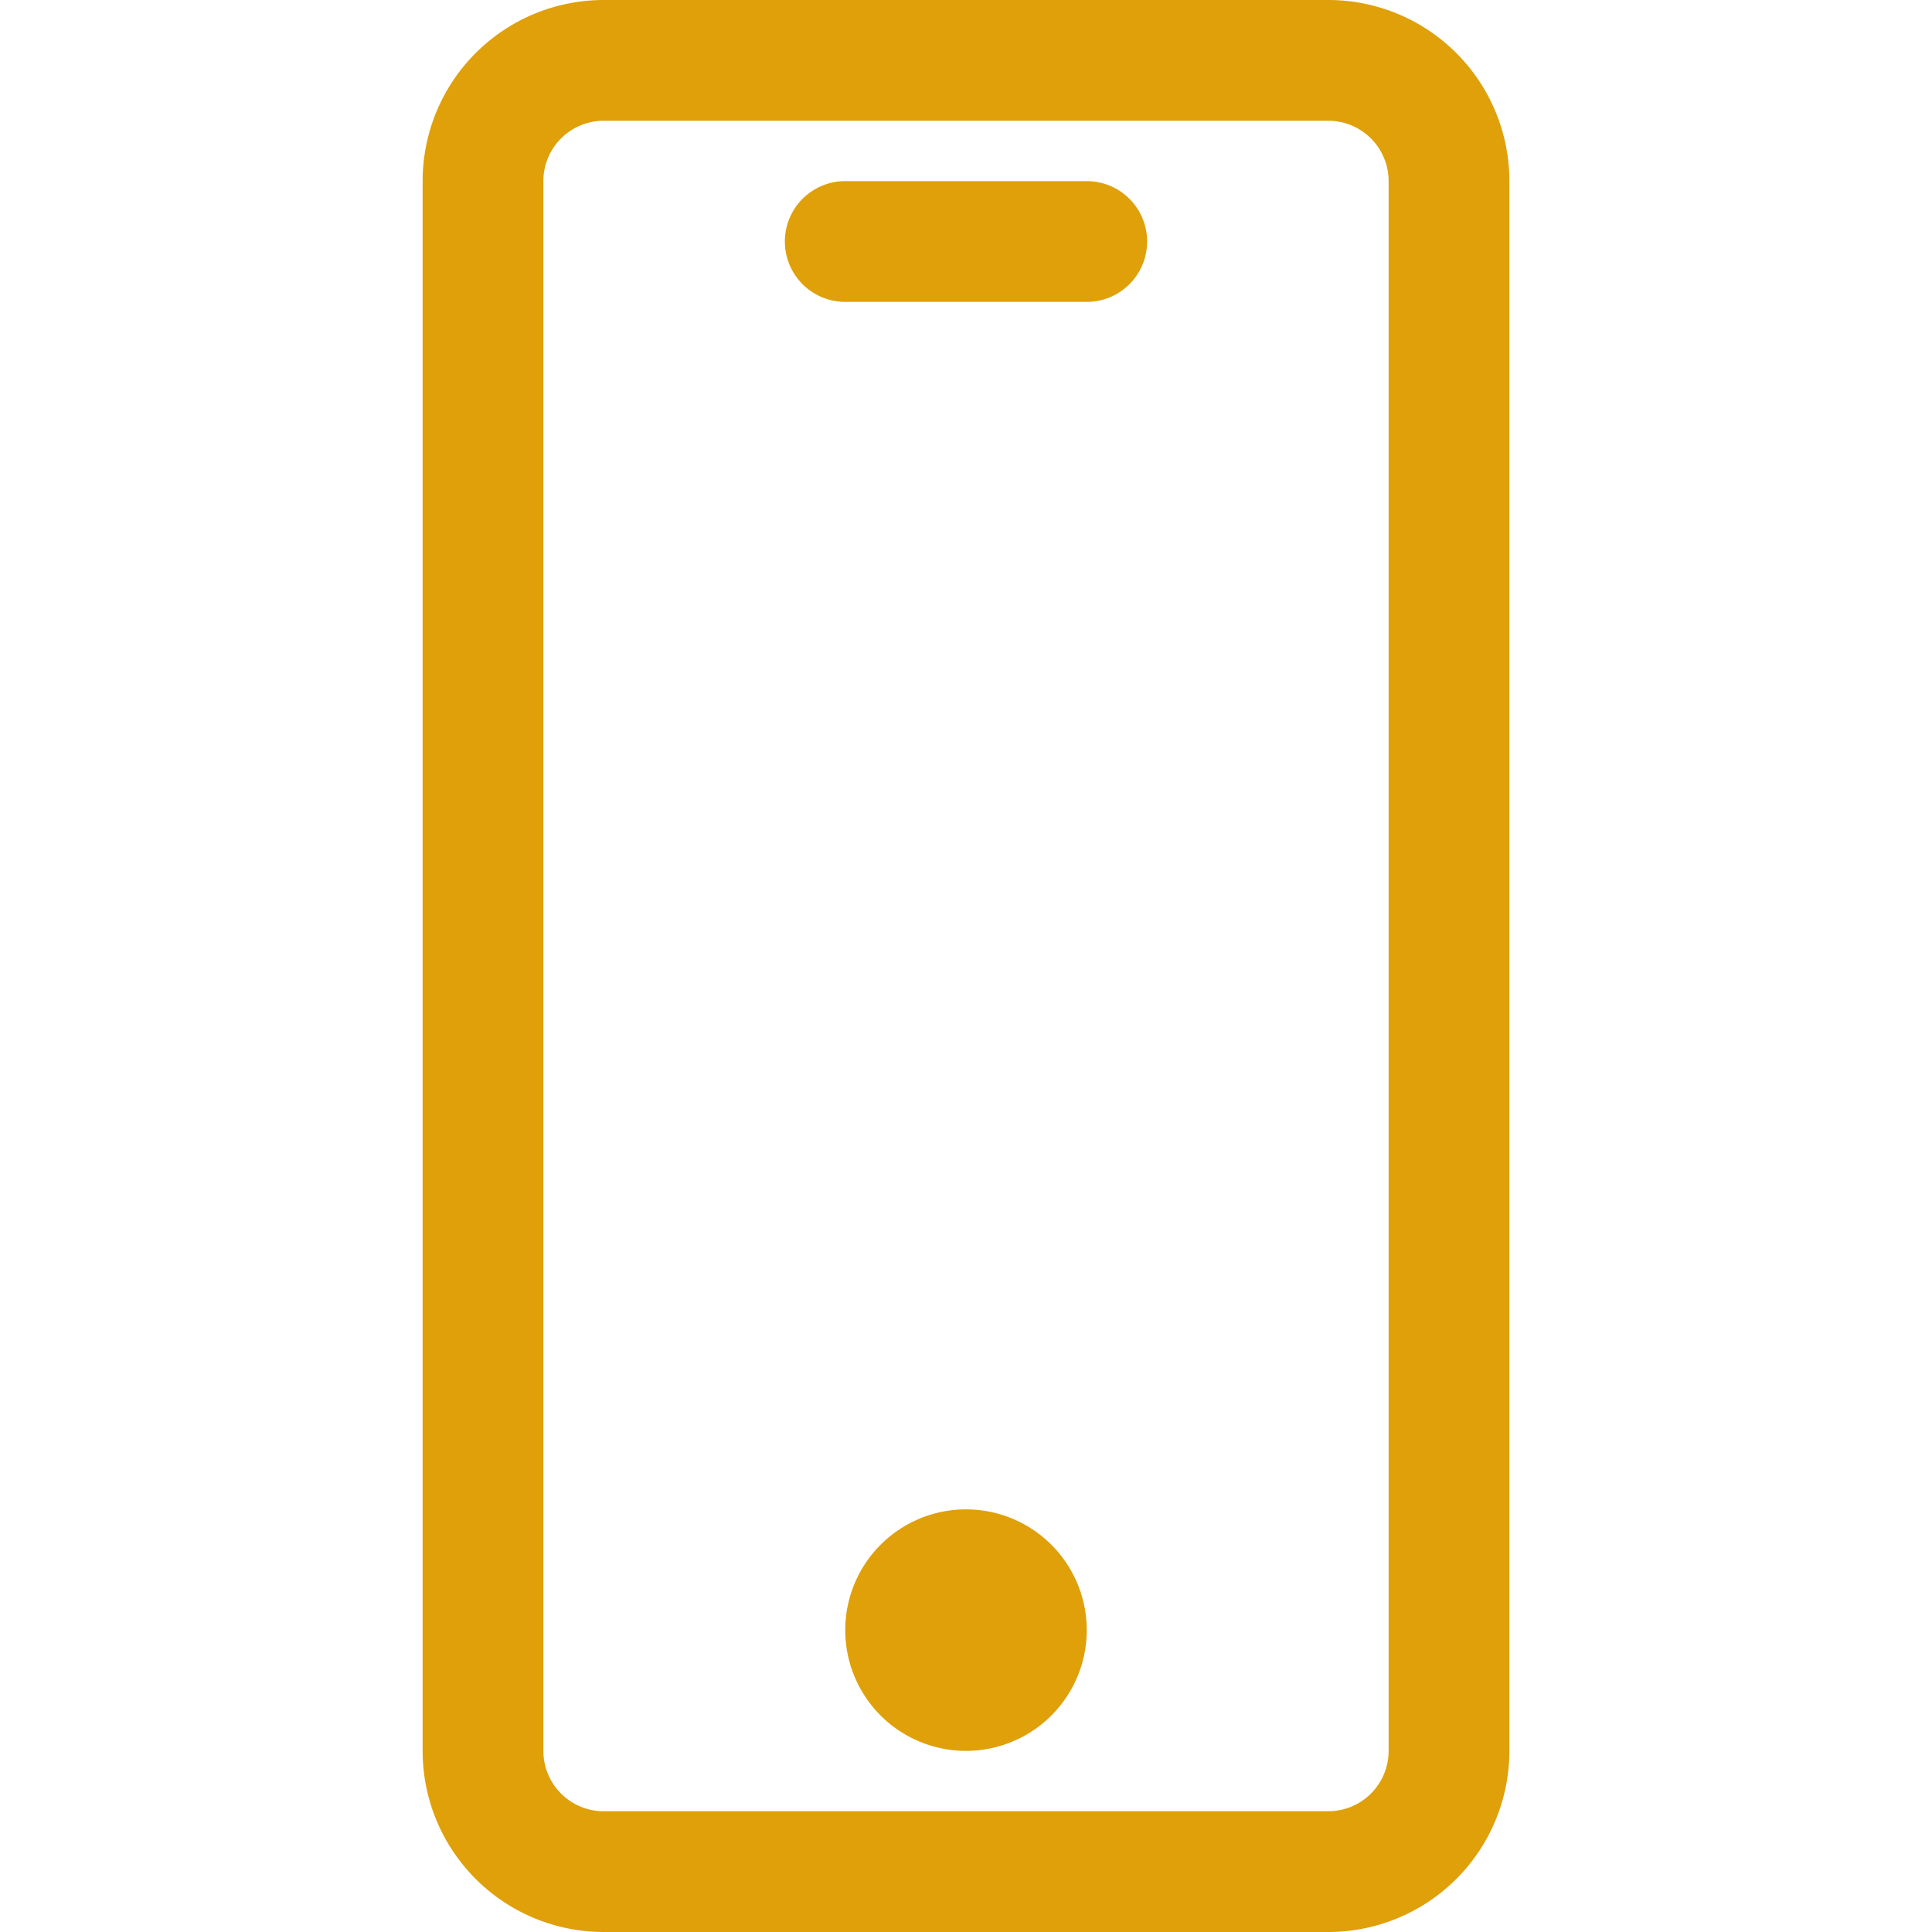 <?xml version="1.0" standalone="no"?><!DOCTYPE svg PUBLIC "-//W3C//DTD SVG 1.1//EN" "http://www.w3.org/Graphics/SVG/1.1/DTD/svg11.dtd"><svg class="icon" width="200px" height="200.00px" viewBox="0 0 1024 1024" version="1.1" xmlns="http://www.w3.org/2000/svg"><path fill="#dfa009" d="M704 0H320a96 96 0 0 0-96 96v832a96 96 0 0 0 96 96h384a96 96 0 0 0 96-96V96a96 96 0 0 0-96-96z m32 928a32 32 0 0 1-32 32H320a32 32 0 0 1-32-32V96a32 32 0 0 1 32-32h384a32 32 0 0 1 32 32z m-224-128a64 64 0 1 0 64 64 64 64 0 0 0-64-64z m64-704h-128a32 32 0 0 0 0 64h128a32 32 0 0 0 0-64z"  /></svg>